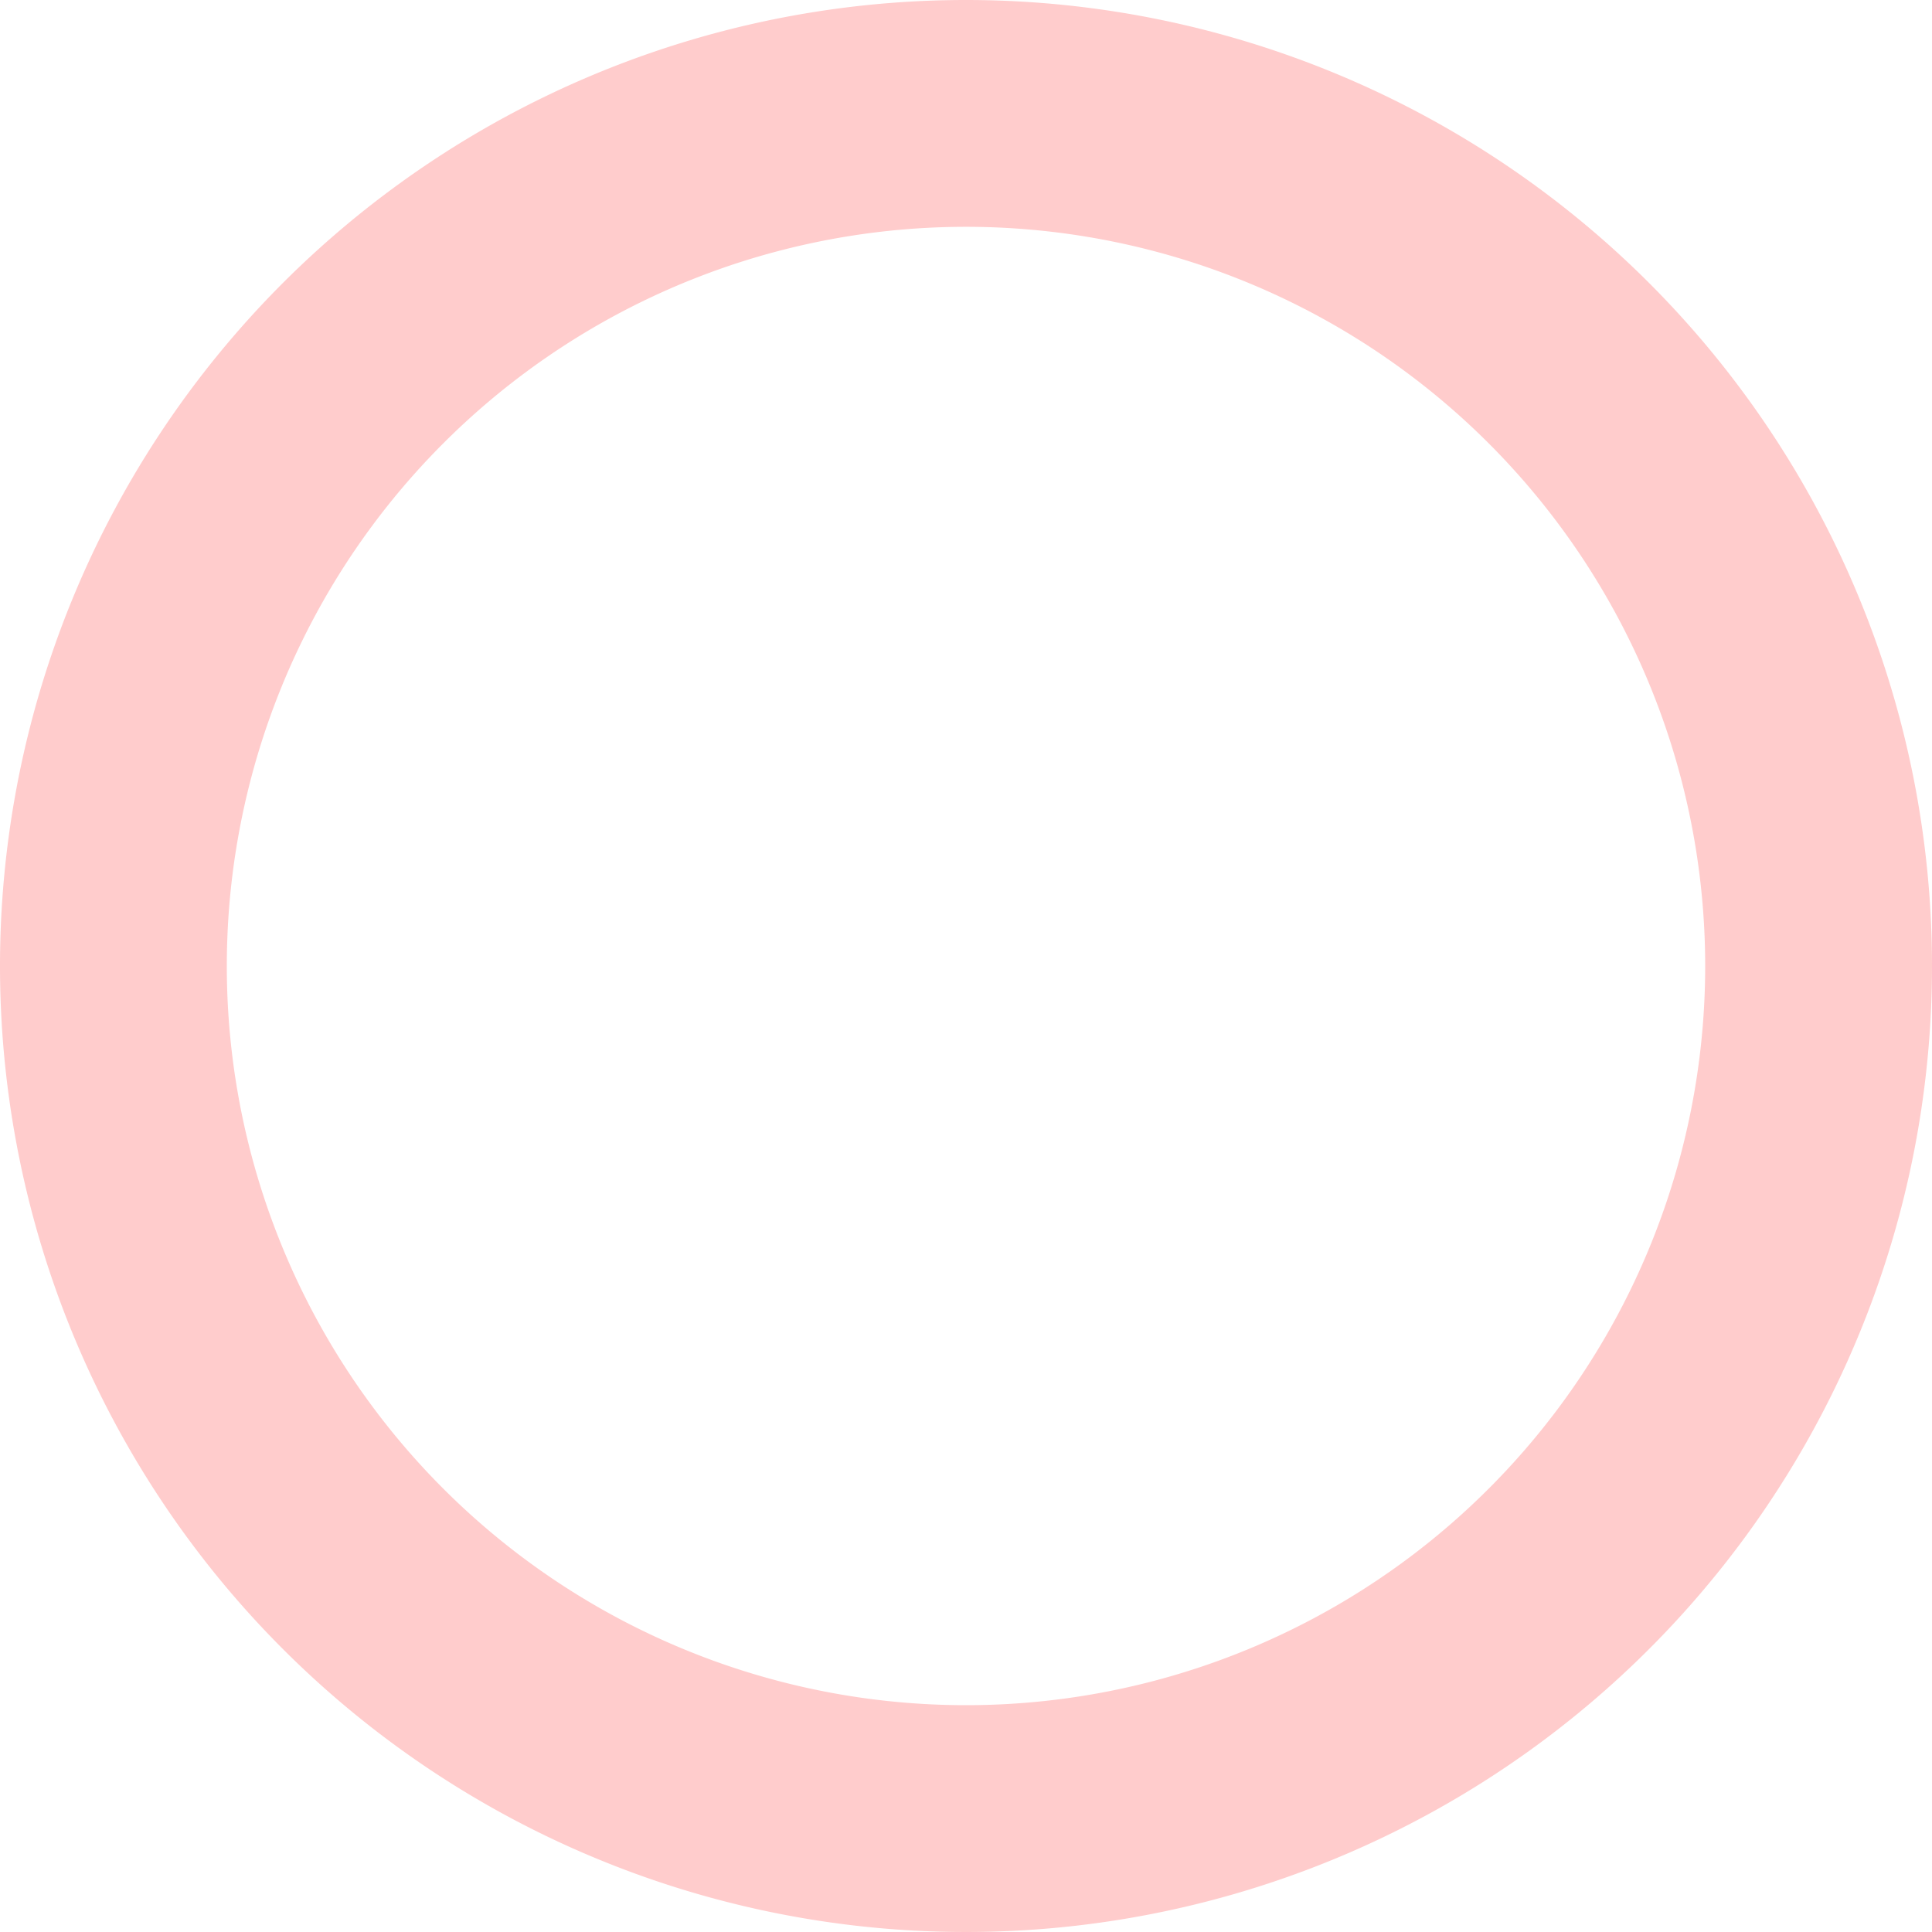 <svg xmlns="http://www.w3.org/2000/svg" viewBox="0 0 300 300"><defs><style>.cls-1{fill:red;opacity:0.2;}</style></defs><title>thicker-20</title><g id="Calque_2" data-name="Calque 2"><g id="thicker"><path class="cls-1" d="M150,0A150,150,0,1,0,300,150,150,150,0,0,0,150,0Zm0,264.78A114.78,114.78,0,1,1,264.78,150,114.78,114.78,0,0,1,150,264.78Z"/></g></g></svg>